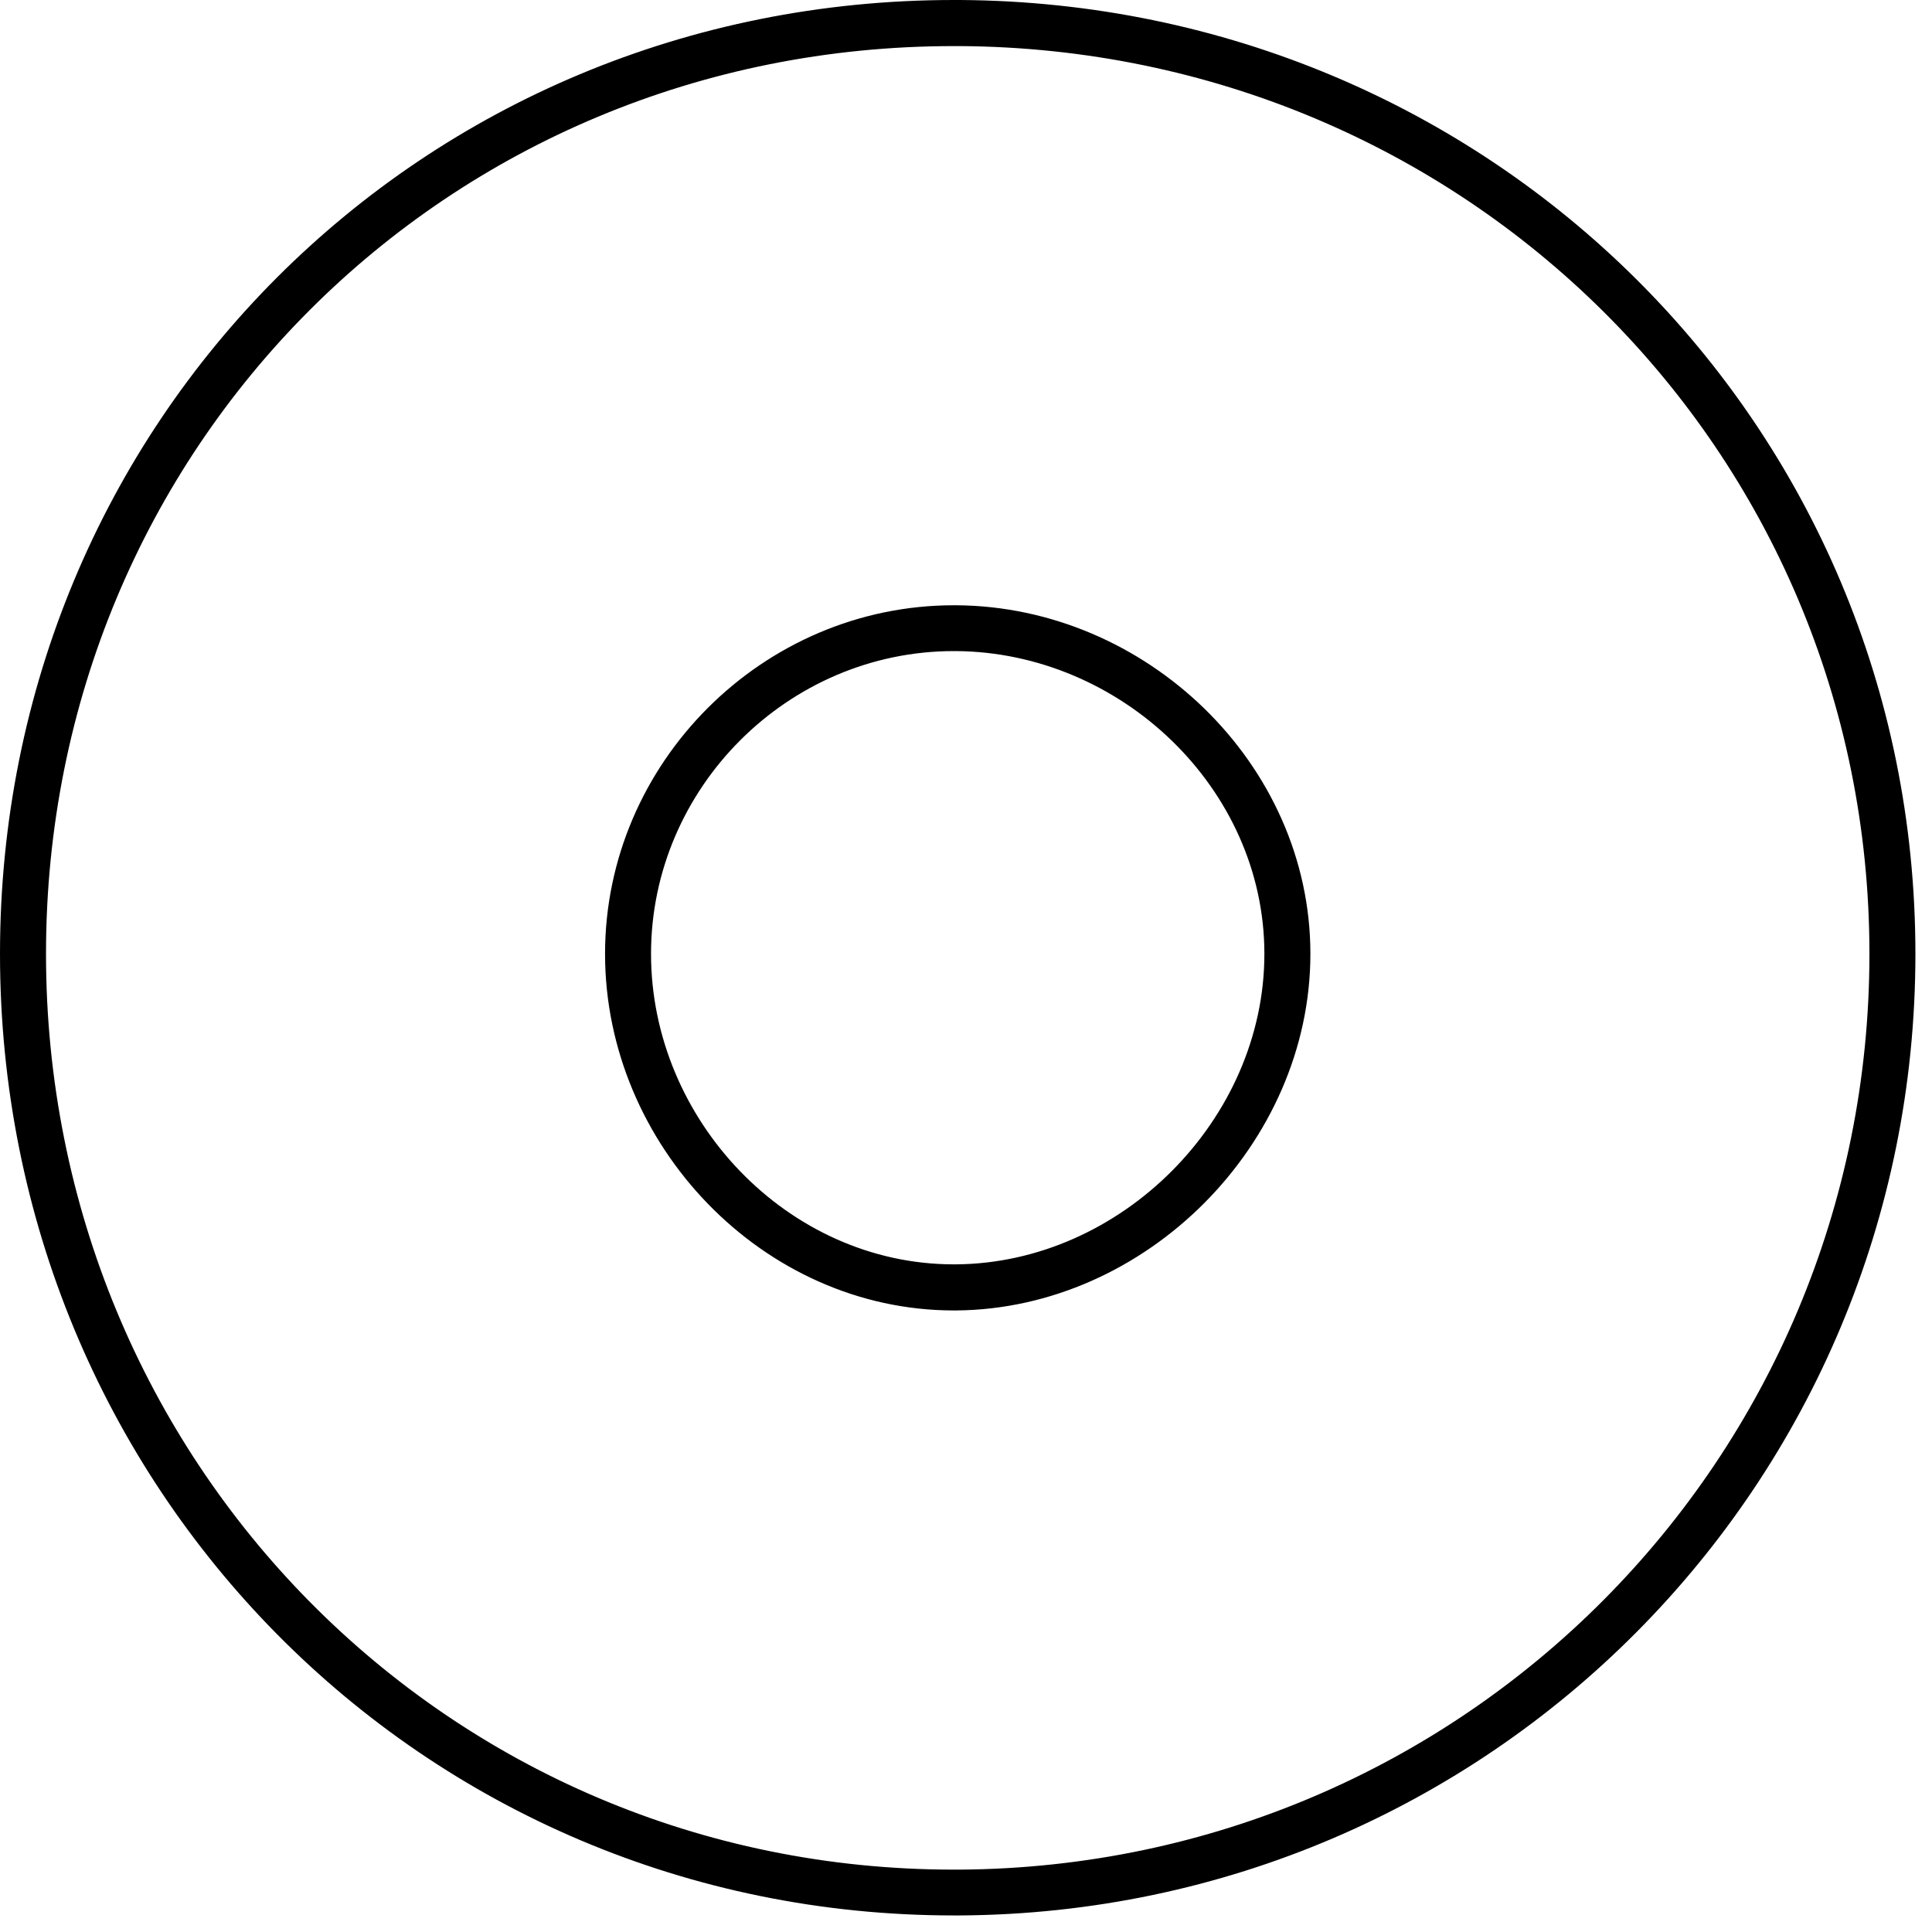 <?xml version="1.0" encoding="UTF-8" standalone="no"?>
<!DOCTYPE svg PUBLIC "-//W3C//DTD SVG 1.1//EN" "http://www.w3.org/Graphics/SVG/1.1/DTD/svg11.dtd">
<svg width="100%" height="100%" viewBox="0 0 70 70" version="1.1" xmlns="http://www.w3.org/2000/svg" xmlns:xlink="http://www.w3.org/1999/xlink" xml:space="preserve" xmlns:serif="http://www.serif.com/" style="fill-rule:evenodd;clip-rule:evenodd;stroke-linejoin:round;stroke-miterlimit:2;">
    <g transform="matrix(1,0,0,1,-603.773,-3118.44)">
        <path d="M638.558,3118.44C657.747,3118.56 673.172,3133.78 673.172,3153C673.172,3172.22 657.745,3187.72 638.558,3187.84L638.332,3187.84C619.038,3187.84 603.773,3172.3 603.773,3153C603.773,3133.71 619.037,3118.44 638.332,3118.44L638.558,3118.44ZM638.332,3120.11C619.967,3120.11 605.44,3134.64 605.44,3153C605.44,3171.37 619.965,3186.18 638.332,3186.18L638.547,3186.18C656.816,3186.06 671.506,3171.3 671.506,3153C671.506,3134.71 656.814,3120.22 638.547,3120.11L638.332,3120.11ZM638.413,3140.37C645.294,3140.41 651.251,3146.11 651.251,3153C651.251,3159.89 645.289,3165.87 638.413,3165.92L638.332,3165.92C631.417,3165.92 625.695,3159.92 625.695,3153C625.695,3146.08 631.412,3140.37 638.332,3140.37L638.413,3140.37ZM638.332,3142.03C632.324,3142.03 627.361,3146.99 627.361,3153C627.361,3159.01 632.319,3164.25 638.332,3164.25L638.403,3164.25C644.391,3164.21 649.584,3159 649.584,3153C649.584,3147.01 644.386,3142.07 638.403,3142.03L638.332,3142.03Z"/>
    </g>
</svg>
